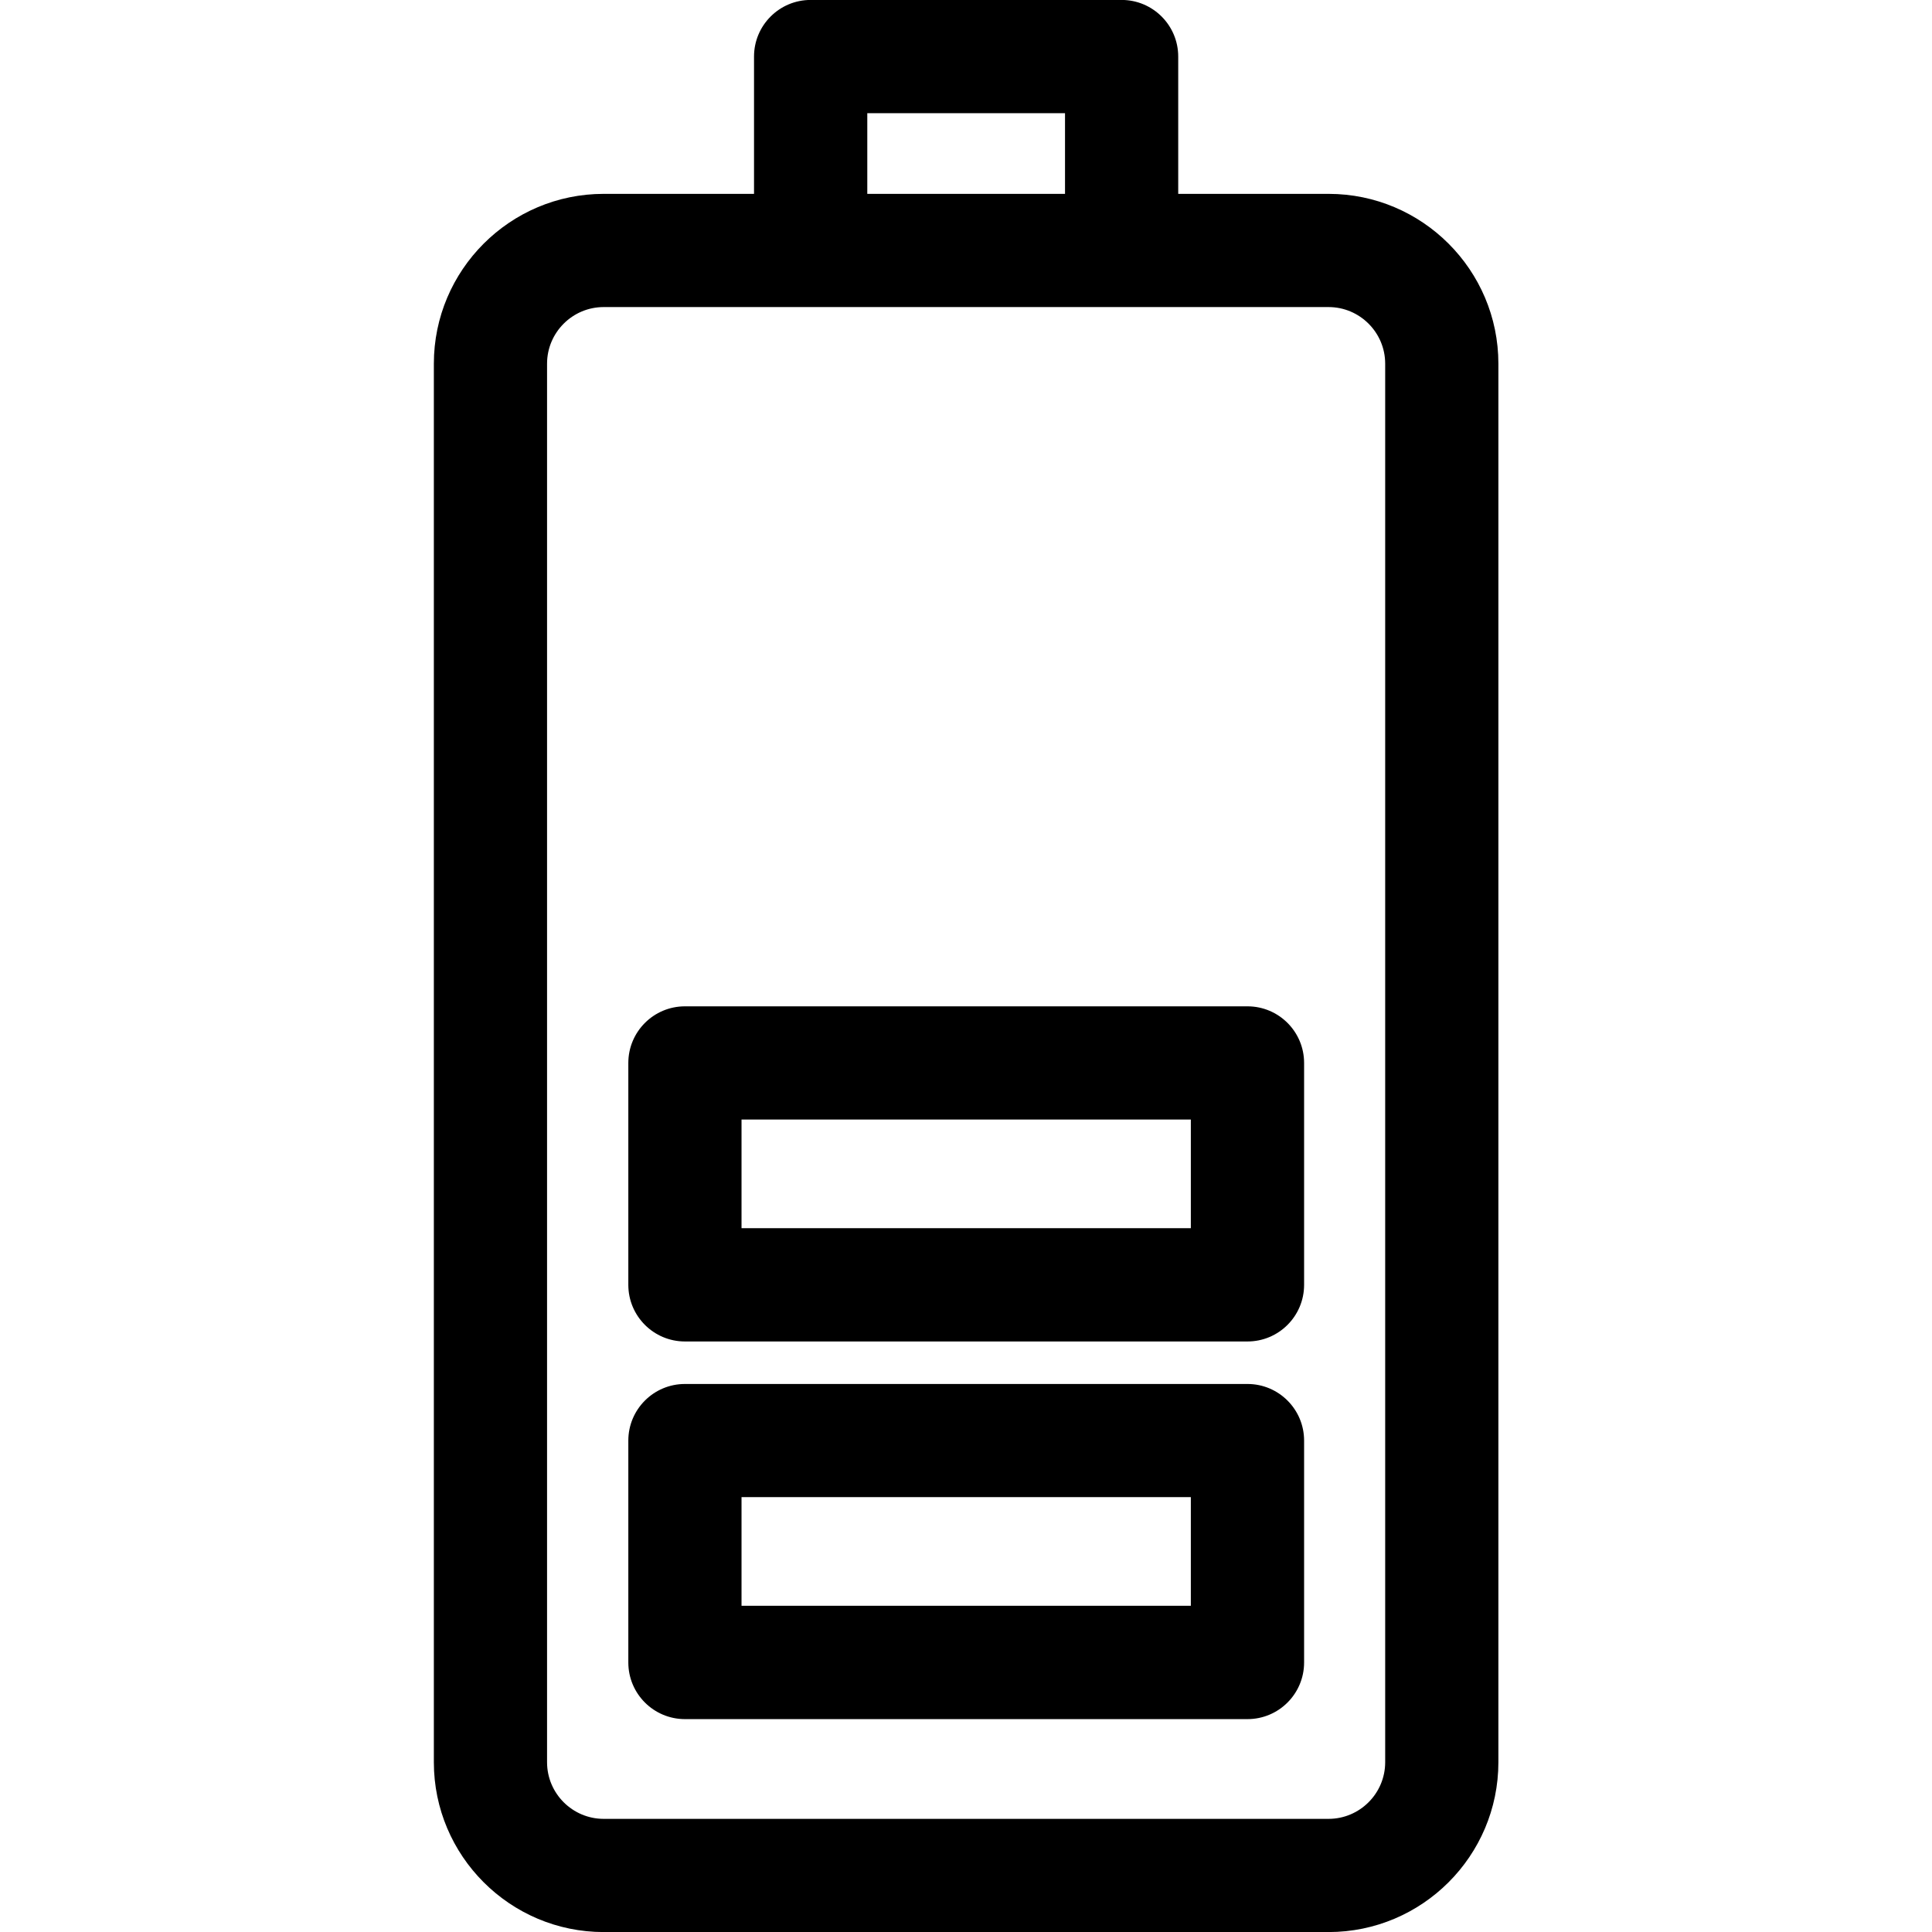 <!-- Generated by IcoMoon.io -->
<svg version="1.1" xmlns="http://www.w3.org/2000/svg" width="32" height="32" viewBox="0 0 32 32">
<title>low-battery</title>
<path d="M22.006 3.211h-2.491v-2.274c0-0.518-0.42-0.938-0.938-0.938h-5.15c-0.518 0-0.938 0.42-0.938 0.938v2.274h-2.49c-1.551 0-2.813 1.262-2.813 2.813v23.164c0 1.551 1.262 2.813 2.813 2.813h12.006c1.551 0 2.813-1.262 2.813-2.813v-23.164c0-1.551-1.262-2.813-2.813-2.813zM22.943 29.188c0 0.517-0.421 0.938-0.938 0.938h-12.006c-0.517 0-0.938-0.421-0.938-0.938v-23.164c0-0.517 0.421-0.938 0.938-0.938h12.006c0.517 0 0.938 0.421 0.938 0.938zM14.365 1.875h3.275v1.336h-3.275z"></path>
<path d="M20.662 22.923h-9.317c-0.518 0-0.938 0.42-0.938 0.938v3.675c0 0.518 0.42 0.938 0.938 0.938h9.317c0.518 0 0.938-0.42 0.938-0.938v-3.675c0-0.518-0.42-0.938-0.938-0.938zM19.724 26.597h-7.442v-1.8h7.442z"></path>
<path d="M20.662 16.668h-9.317c-0.518 0-0.938 0.42-0.938 0.938v3.675c0 0.518 0.42 0.938 0.938 0.938h9.317c0.518 0 0.938-0.42 0.938-0.938v-3.675c0-0.518-0.42-0.938-0.938-0.938zM19.724 20.343h-7.442v-1.8h7.442z"></path>
</svg>
